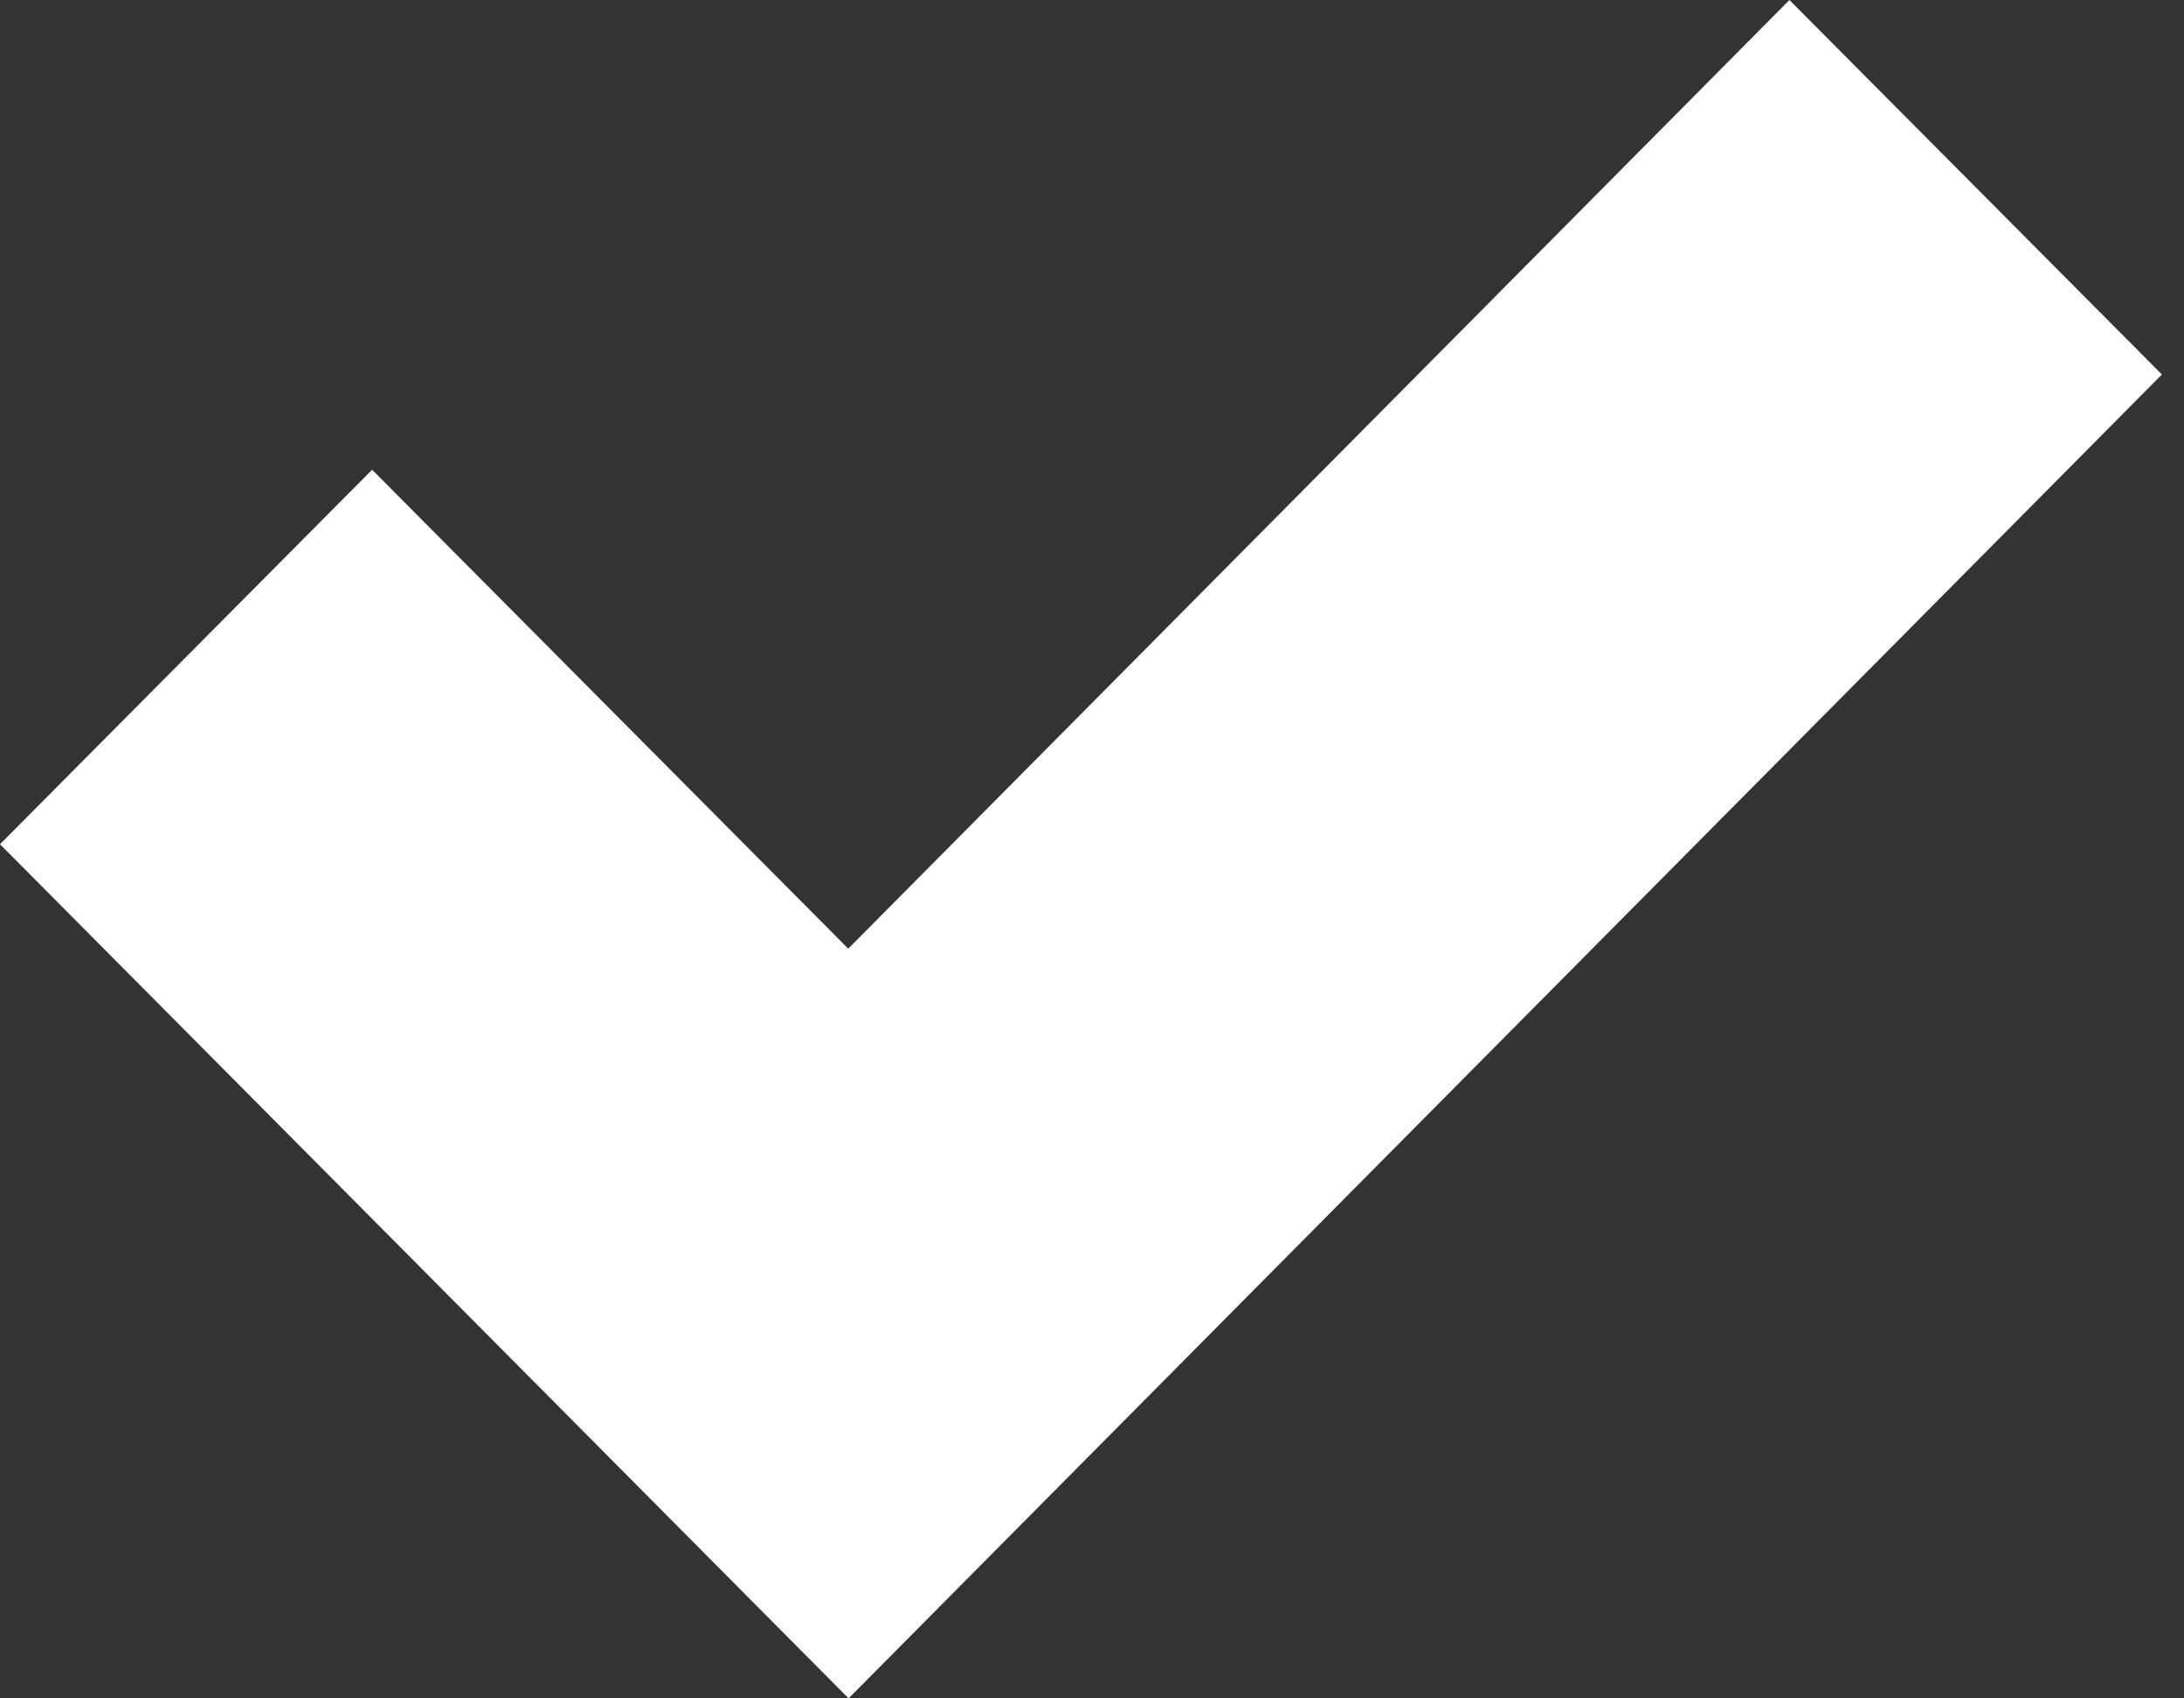 <svg width="18" height="14" viewBox="0 0 18 14" fill="none" xmlns="http://www.w3.org/2000/svg">
<rect x="0" y="0" width="18" height="14" fill="#333333" stroke="none"/>
<path d="M6.994 14L0 6.959L3.067 3.872L6.991 7.82L14.748 0L17.818 3.087L6.994 14Z" fill="white"/>
</svg>
